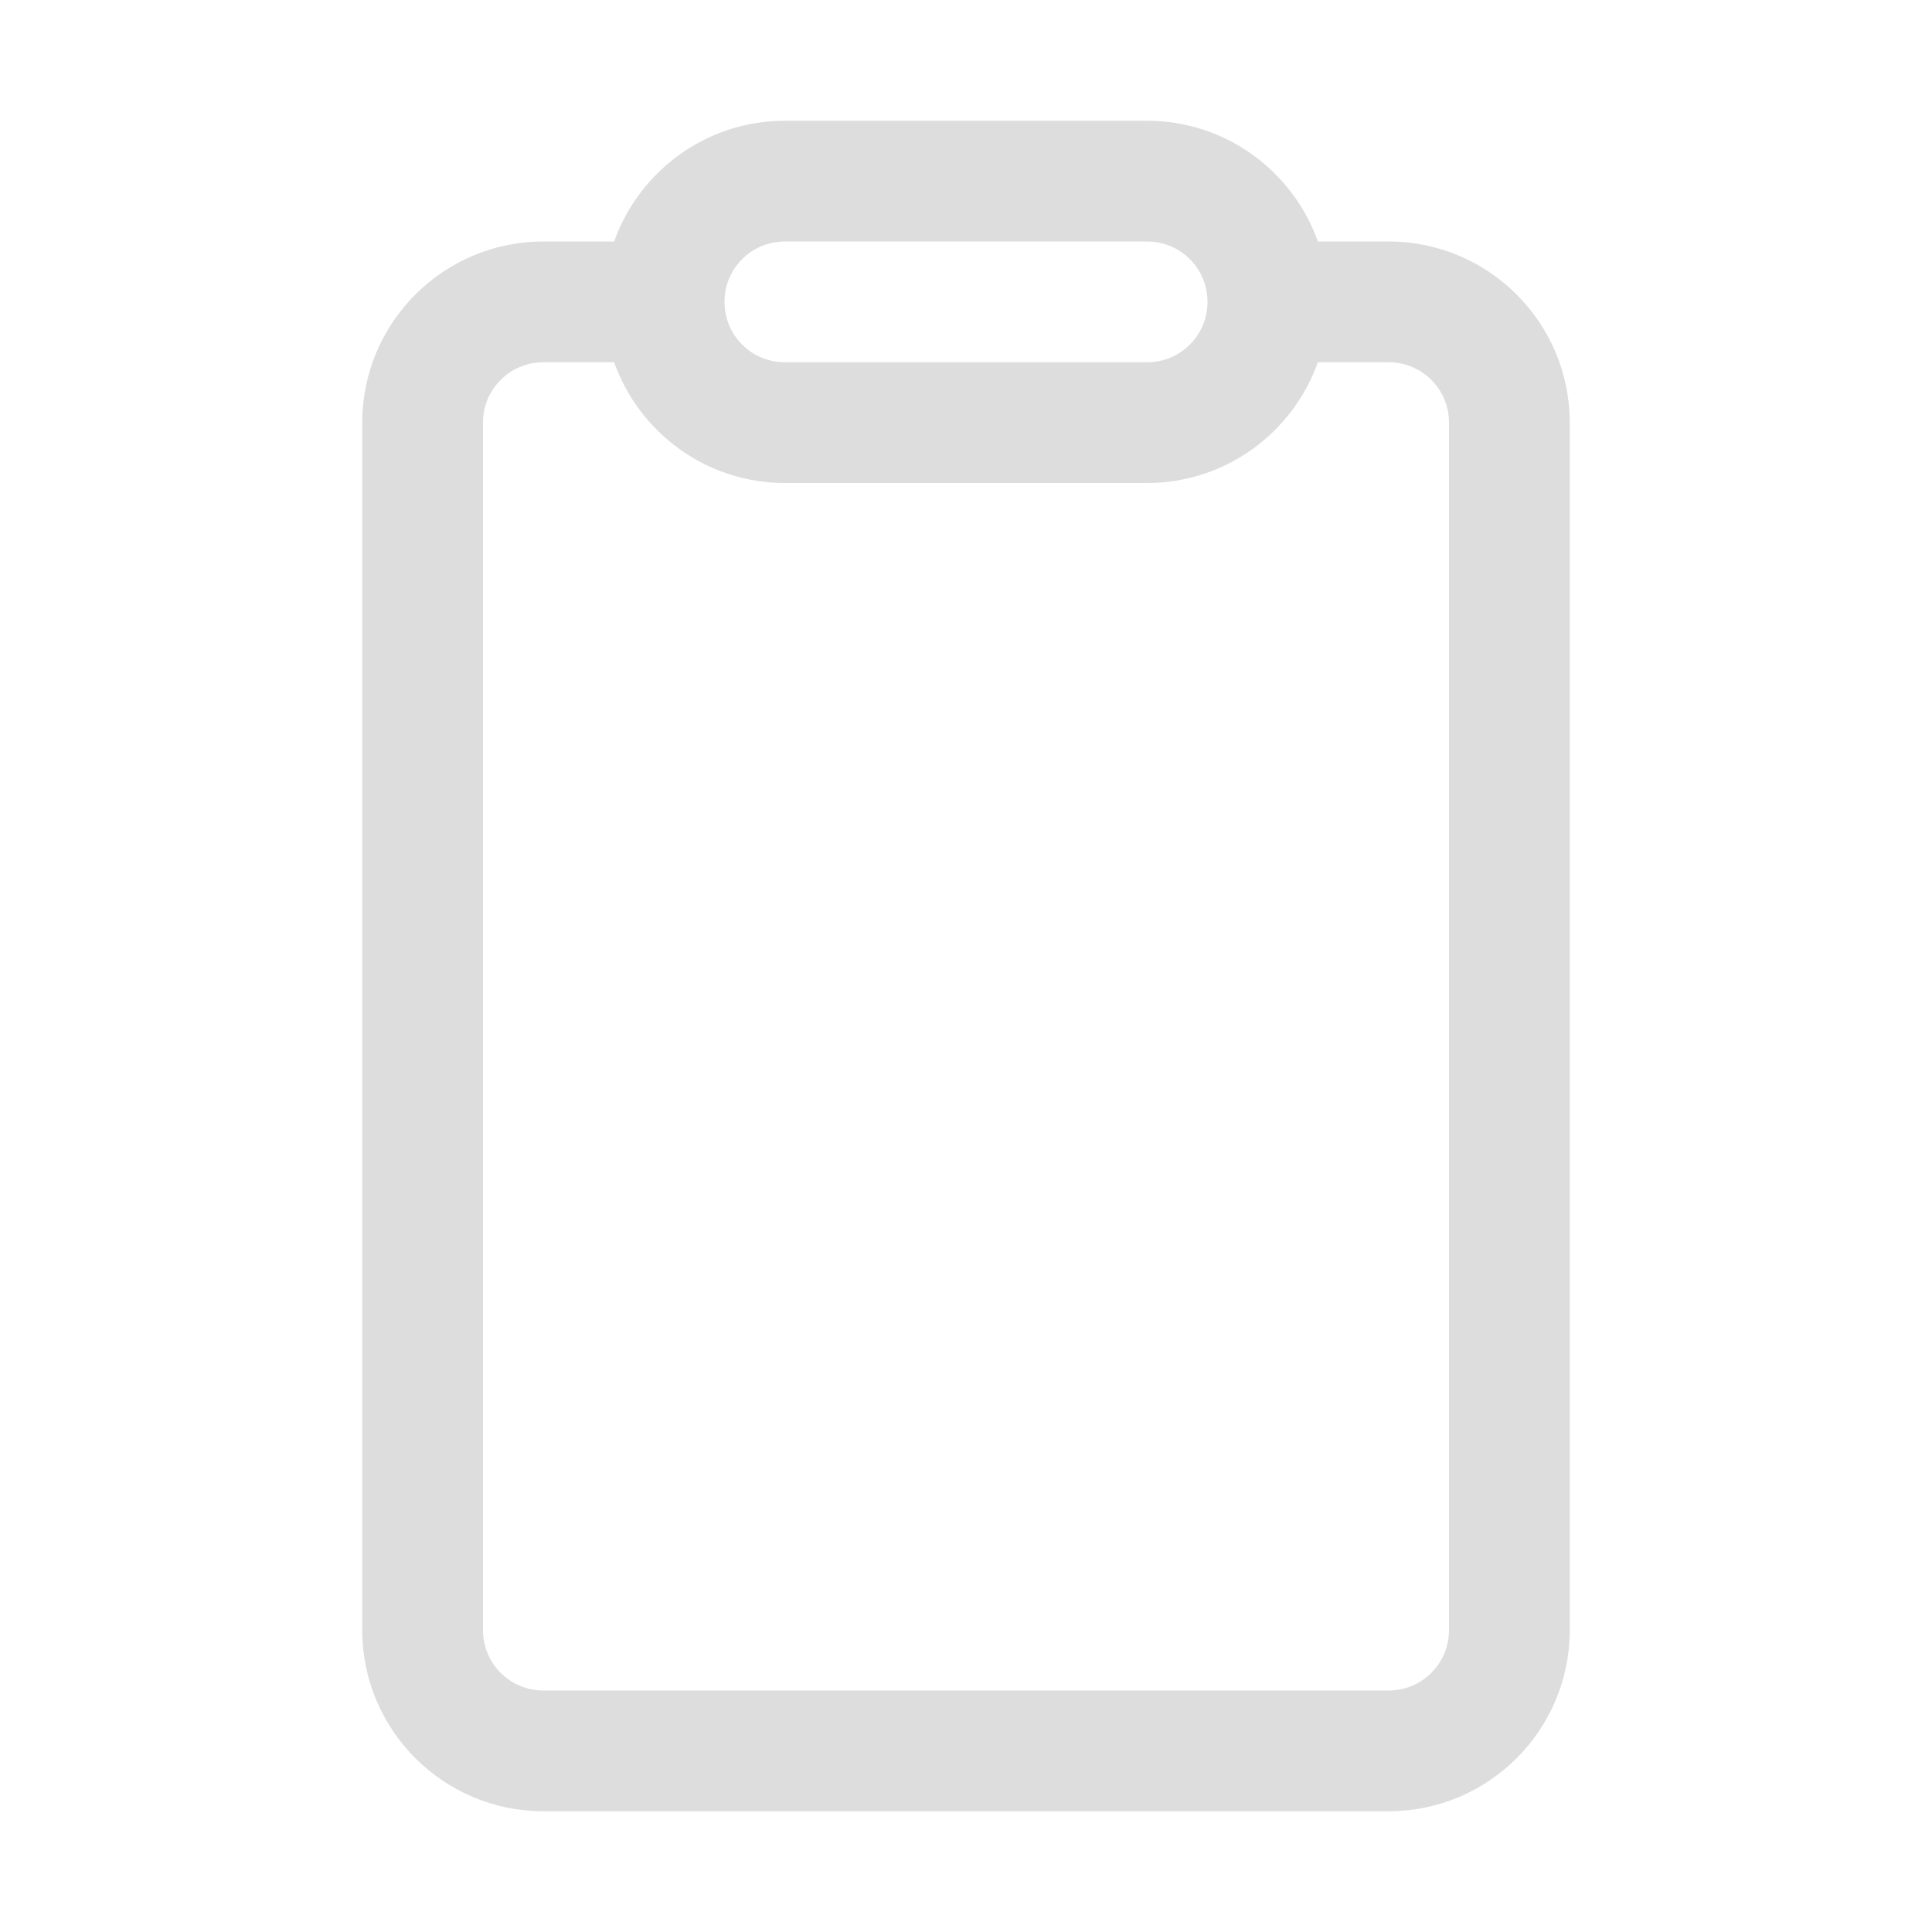 <?xml version="1.0" encoding="UTF-8"?>
<svg xmlns="http://www.w3.org/2000/svg" xmlns:xlink="http://www.w3.org/1999/xlink" width="16px" height="16px" viewBox="0 0 16 16" version="1.1">
<g id="surface1">
<path style=" stroke:none;fill-rule:nonzero;fill:rgb(86.667%,86.667%,86.667%);fill-opacity:1;" d="M 5.086 2 C 5.293 1.418 5.848 1 6.5 1 L 9.5 1 C 10.152 1 10.707 1.418 10.914 2 L 11.5 2 C 12.328 2 13 2.672 13 3.5 L 13 13.5 C 13 14.328 12.328 15 11.5 15 L 4.5 15 C 3.672 15 3 14.328 3 13.5 L 3 3.5 C 3 2.672 3.672 2 4.5 2 Z M 6.5 2 C 6.223 2 6 2.223 6 2.5 C 6 2.777 6.223 3 6.5 3 L 9.5 3 C 9.777 3 10 2.777 10 2.5 C 10 2.223 9.777 2 9.5 2 Z M 5.086 3 L 4.5 3 C 4.223 3 4 3.223 4 3.5 L 4 13.5 C 4 13.777 4.223 14 4.5 14 L 11.5 14 C 11.777 14 12 13.777 12 13.5 L 12 3.5 C 12 3.223 11.777 3 11.5 3 L 10.914 3 C 10.707 3.582 10.152 4 9.5 4 L 6.5 4 C 5.848 4 5.293 3.582 5.086 3 Z M 5.086 3 "/>
</g>
</svg>
